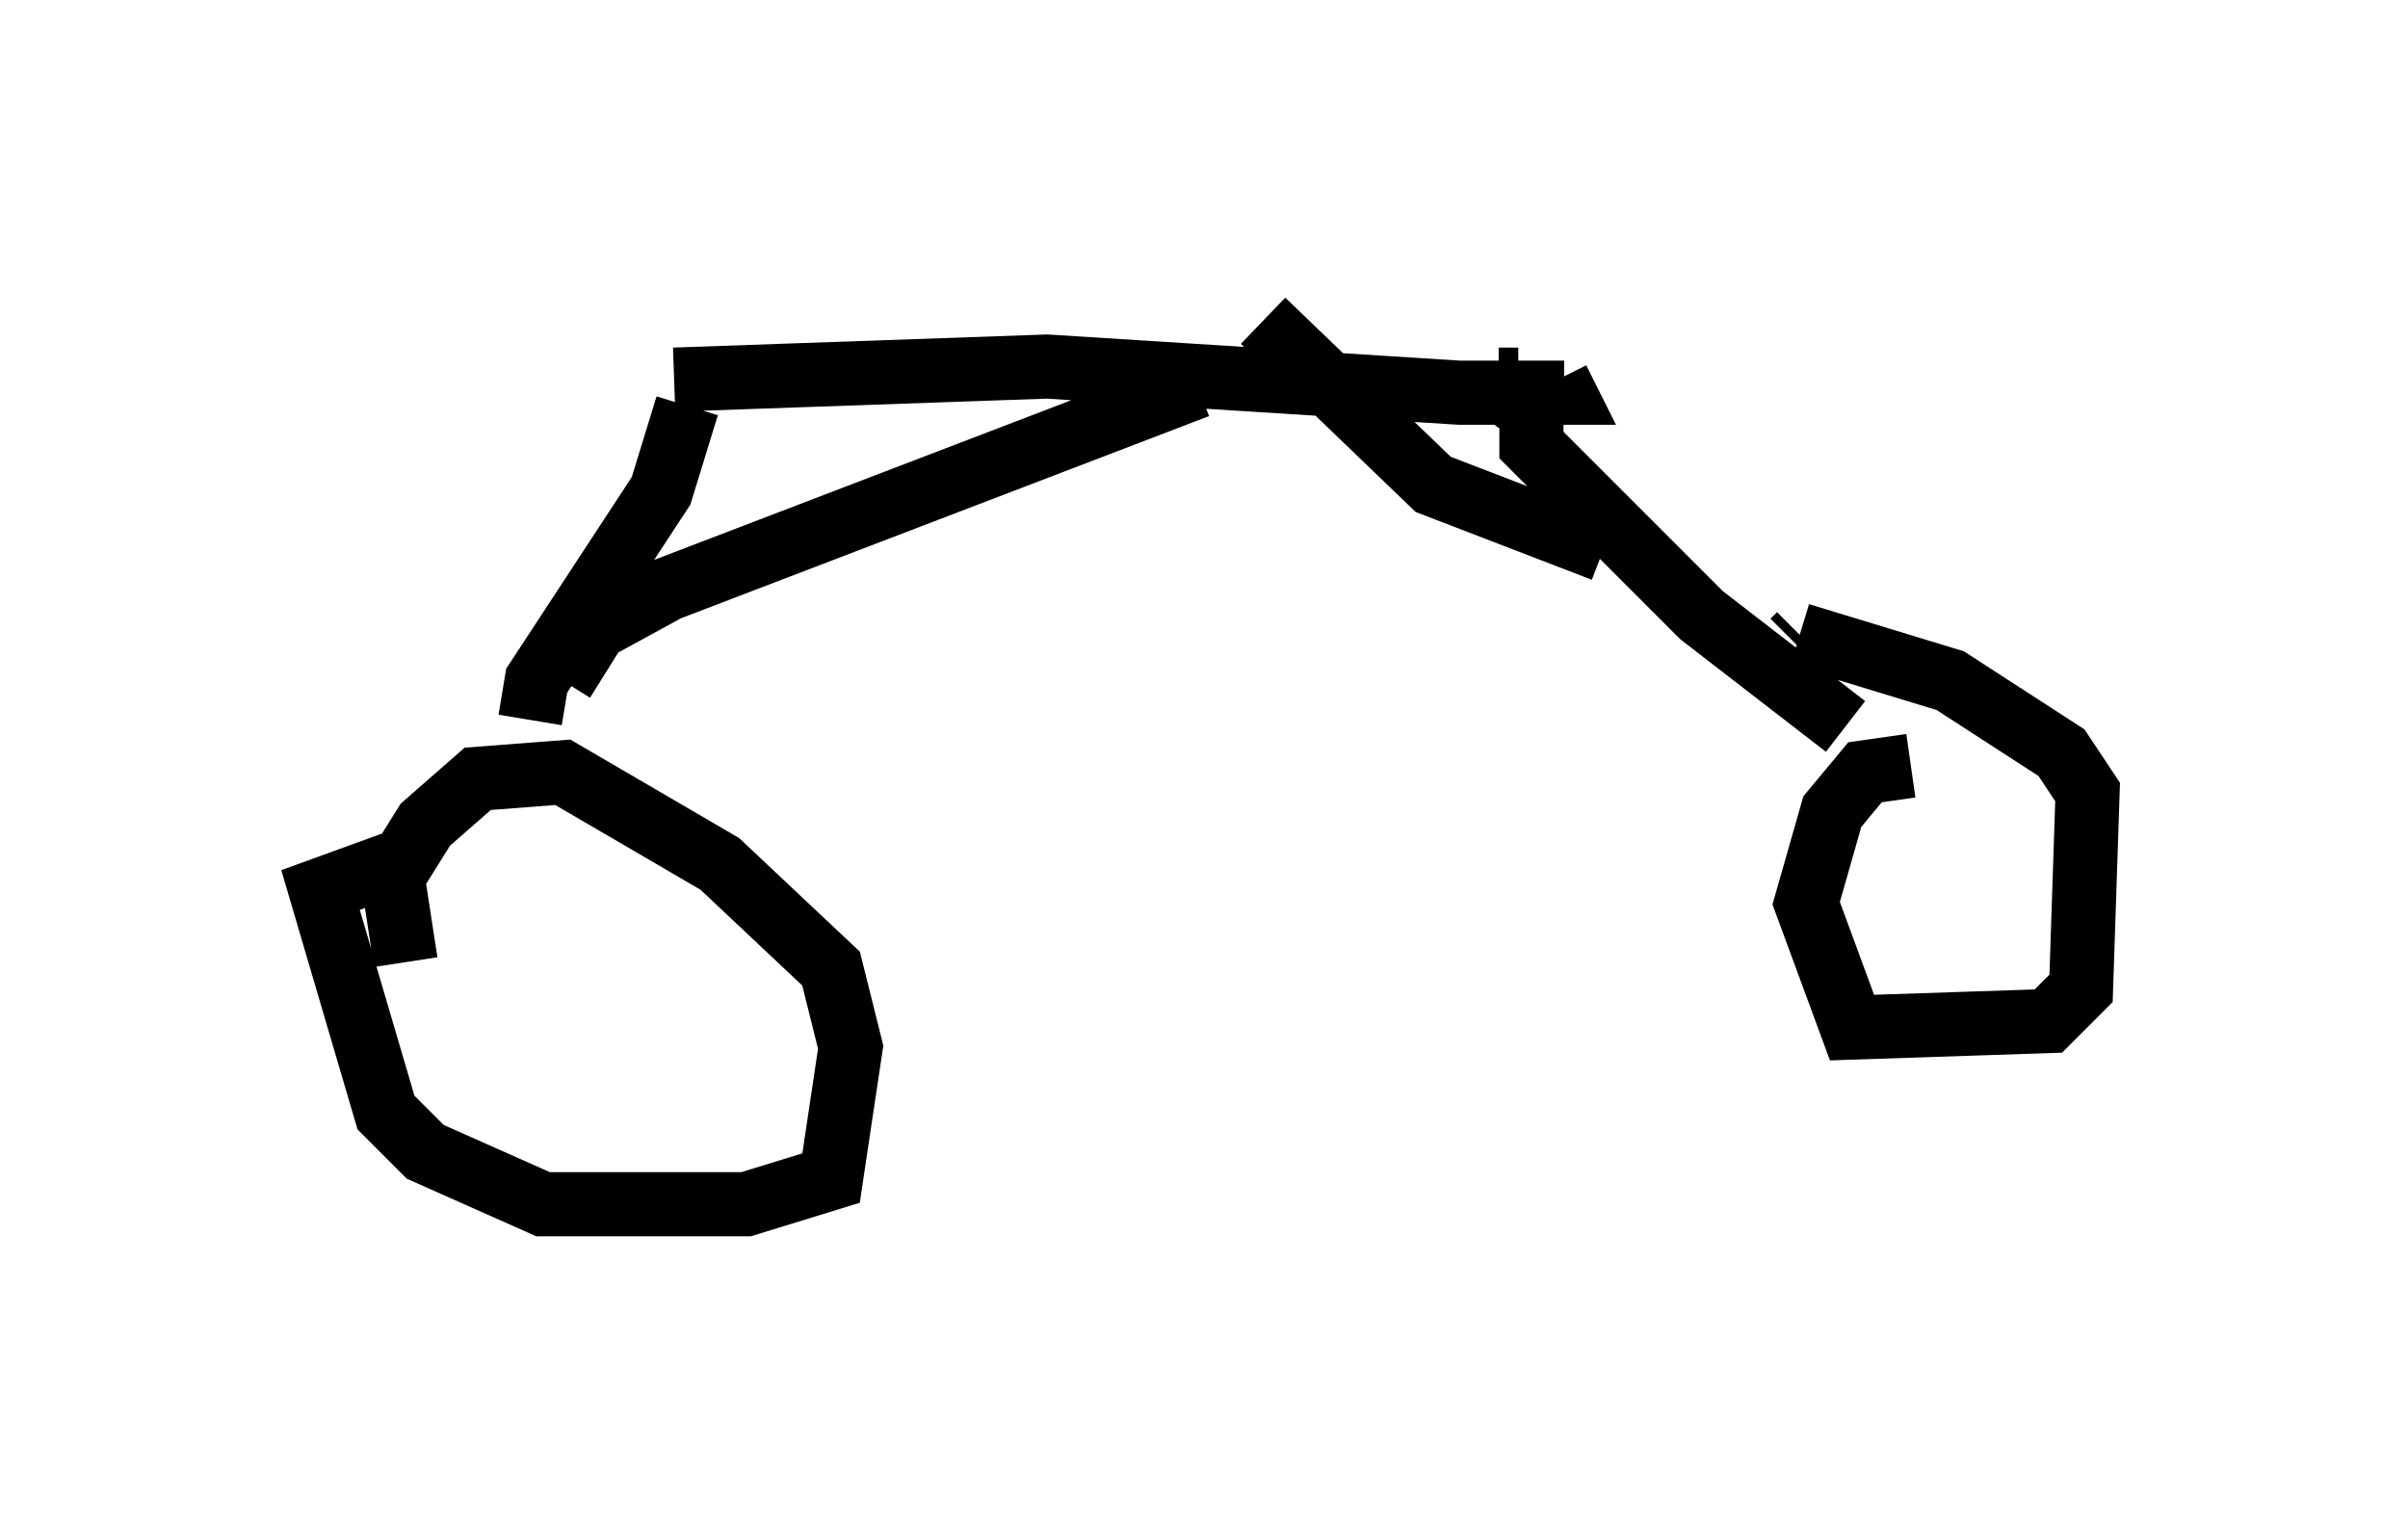 <?xml version="1.0" encoding="utf-8" ?>
<svg baseProfile="full" height="23.781" version="1.1" width="37.563" xmlns="http://www.w3.org/2000/svg" xmlns:ev="http://www.w3.org/2001/xml-events" xmlns:xlink="http://www.w3.org/1999/xlink"><defs /><rect fill="white" height="23.781" width="37.563" x="0" y="0" /><path d="M8.063, 13.473 m-1.94, 0.0 l-1.123, 0.408 1.021, 3.471 l0.613, 0.613 1.838, 0.817 l3.165, 0.0 1.327, -0.408 l0.306, -2.042 -0.306, -1.225 l-1.735, -1.633 -2.45, -1.429 l-1.327, 0.102 -0.817, 0.715 l-0.51, 0.817 0.204, 1.327 m23.479, -3.063 l-0.715, 0.102 -0.51, 0.613 l-0.408, 1.429 0.715, 1.94 l3.063, -0.102 0.51, -0.51 l0.102, -3.063 -0.408, -0.613 l-1.735, -1.123 -2.348, -0.715 m0.0, 0.0 l-0.102, 0.102 m0.817, 1.327 l-2.246, -1.735 -2.654, -2.654 l0.0, -0.51 -0.408, -0.306 m-15.211, 5.104 l0.102, -0.613 1.94, -2.96 l0.408, -1.327 m0.0, -0.102 l0.0, 0.0 m-0.204, -0.306 l5.819, -0.204 6.431, 0.408 l1.633, 0.0 -0.102, -0.204 m-0.613, 0.0 l-0.306, 0.0 m-4.696, 0.102 l-8.269, 3.165 -1.123, 0.613 l-0.51, 0.817 m10.923, -5.615 l0.0, 0.0 m0.0, 0.0 l2.654, 2.552 2.654, 1.021 " fill="none" stroke="black" stroke-width="1" /></svg>